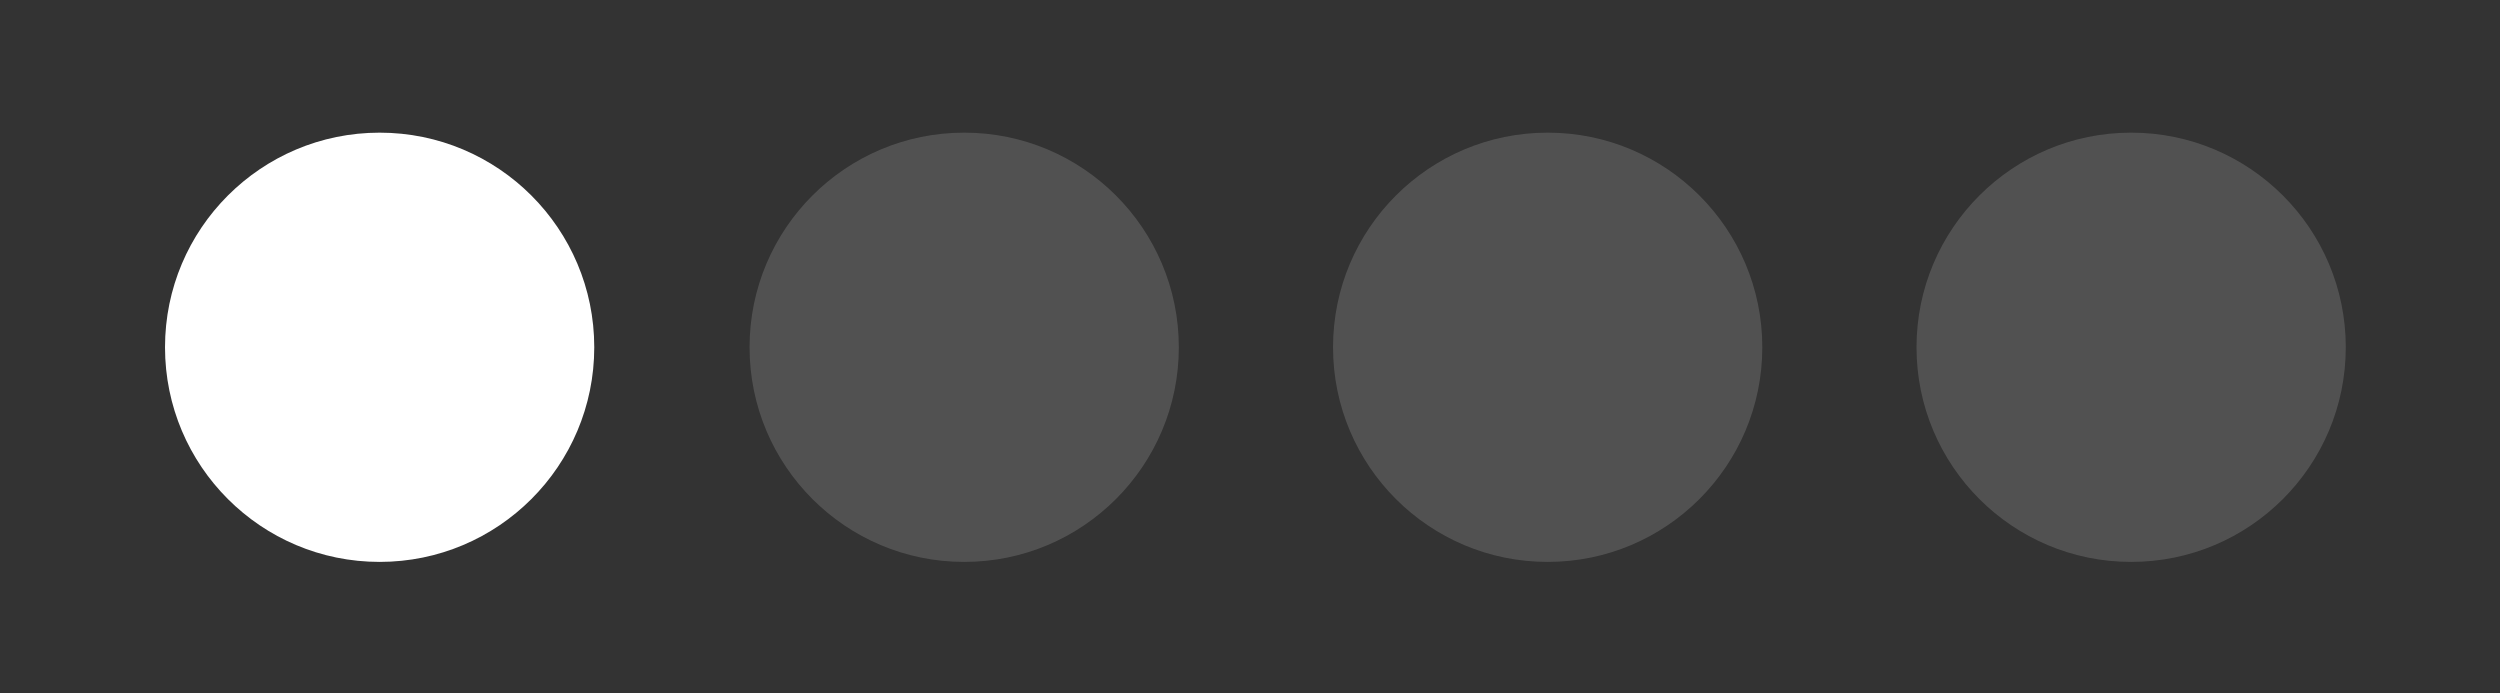 <?xml version="1.0" encoding="utf-8"?>
<!-- Generator: Adobe Illustrator 24.3.0, SVG Export Plug-In . SVG Version: 6.00 Build 0)  -->
<svg version="1.1" id="Layer_1" xmlns="http://www.w3.org/2000/svg" xmlns:xlink="http://www.w3.org/1999/xlink" x="0px" y="0px"
	 viewBox="0 0 231.8 64.3" style="enable-background:new 0 0 231.8 64.3;" xml:space="preserve">
<rect x="0" y="0" width="231.8" height="64.3" fill="#333333" stroke="none"/>
<style type="text/css">
	.st0{fill:#FFFFFF;}
	.st1{opacity:0.15;fill:#FFFFFF;}
</style>
<circle class="st0" cx="35.2" cy="32.2" r="19.9"/>
<circle class="st1" cx="89.4" cy="32.2" r="19.9"/>
<circle class="st1" cx="143.5" cy="32.2" r="19.9"/>
<circle class="st1" cx="197.6" cy="32.2" r="19.9"/>
</svg>
